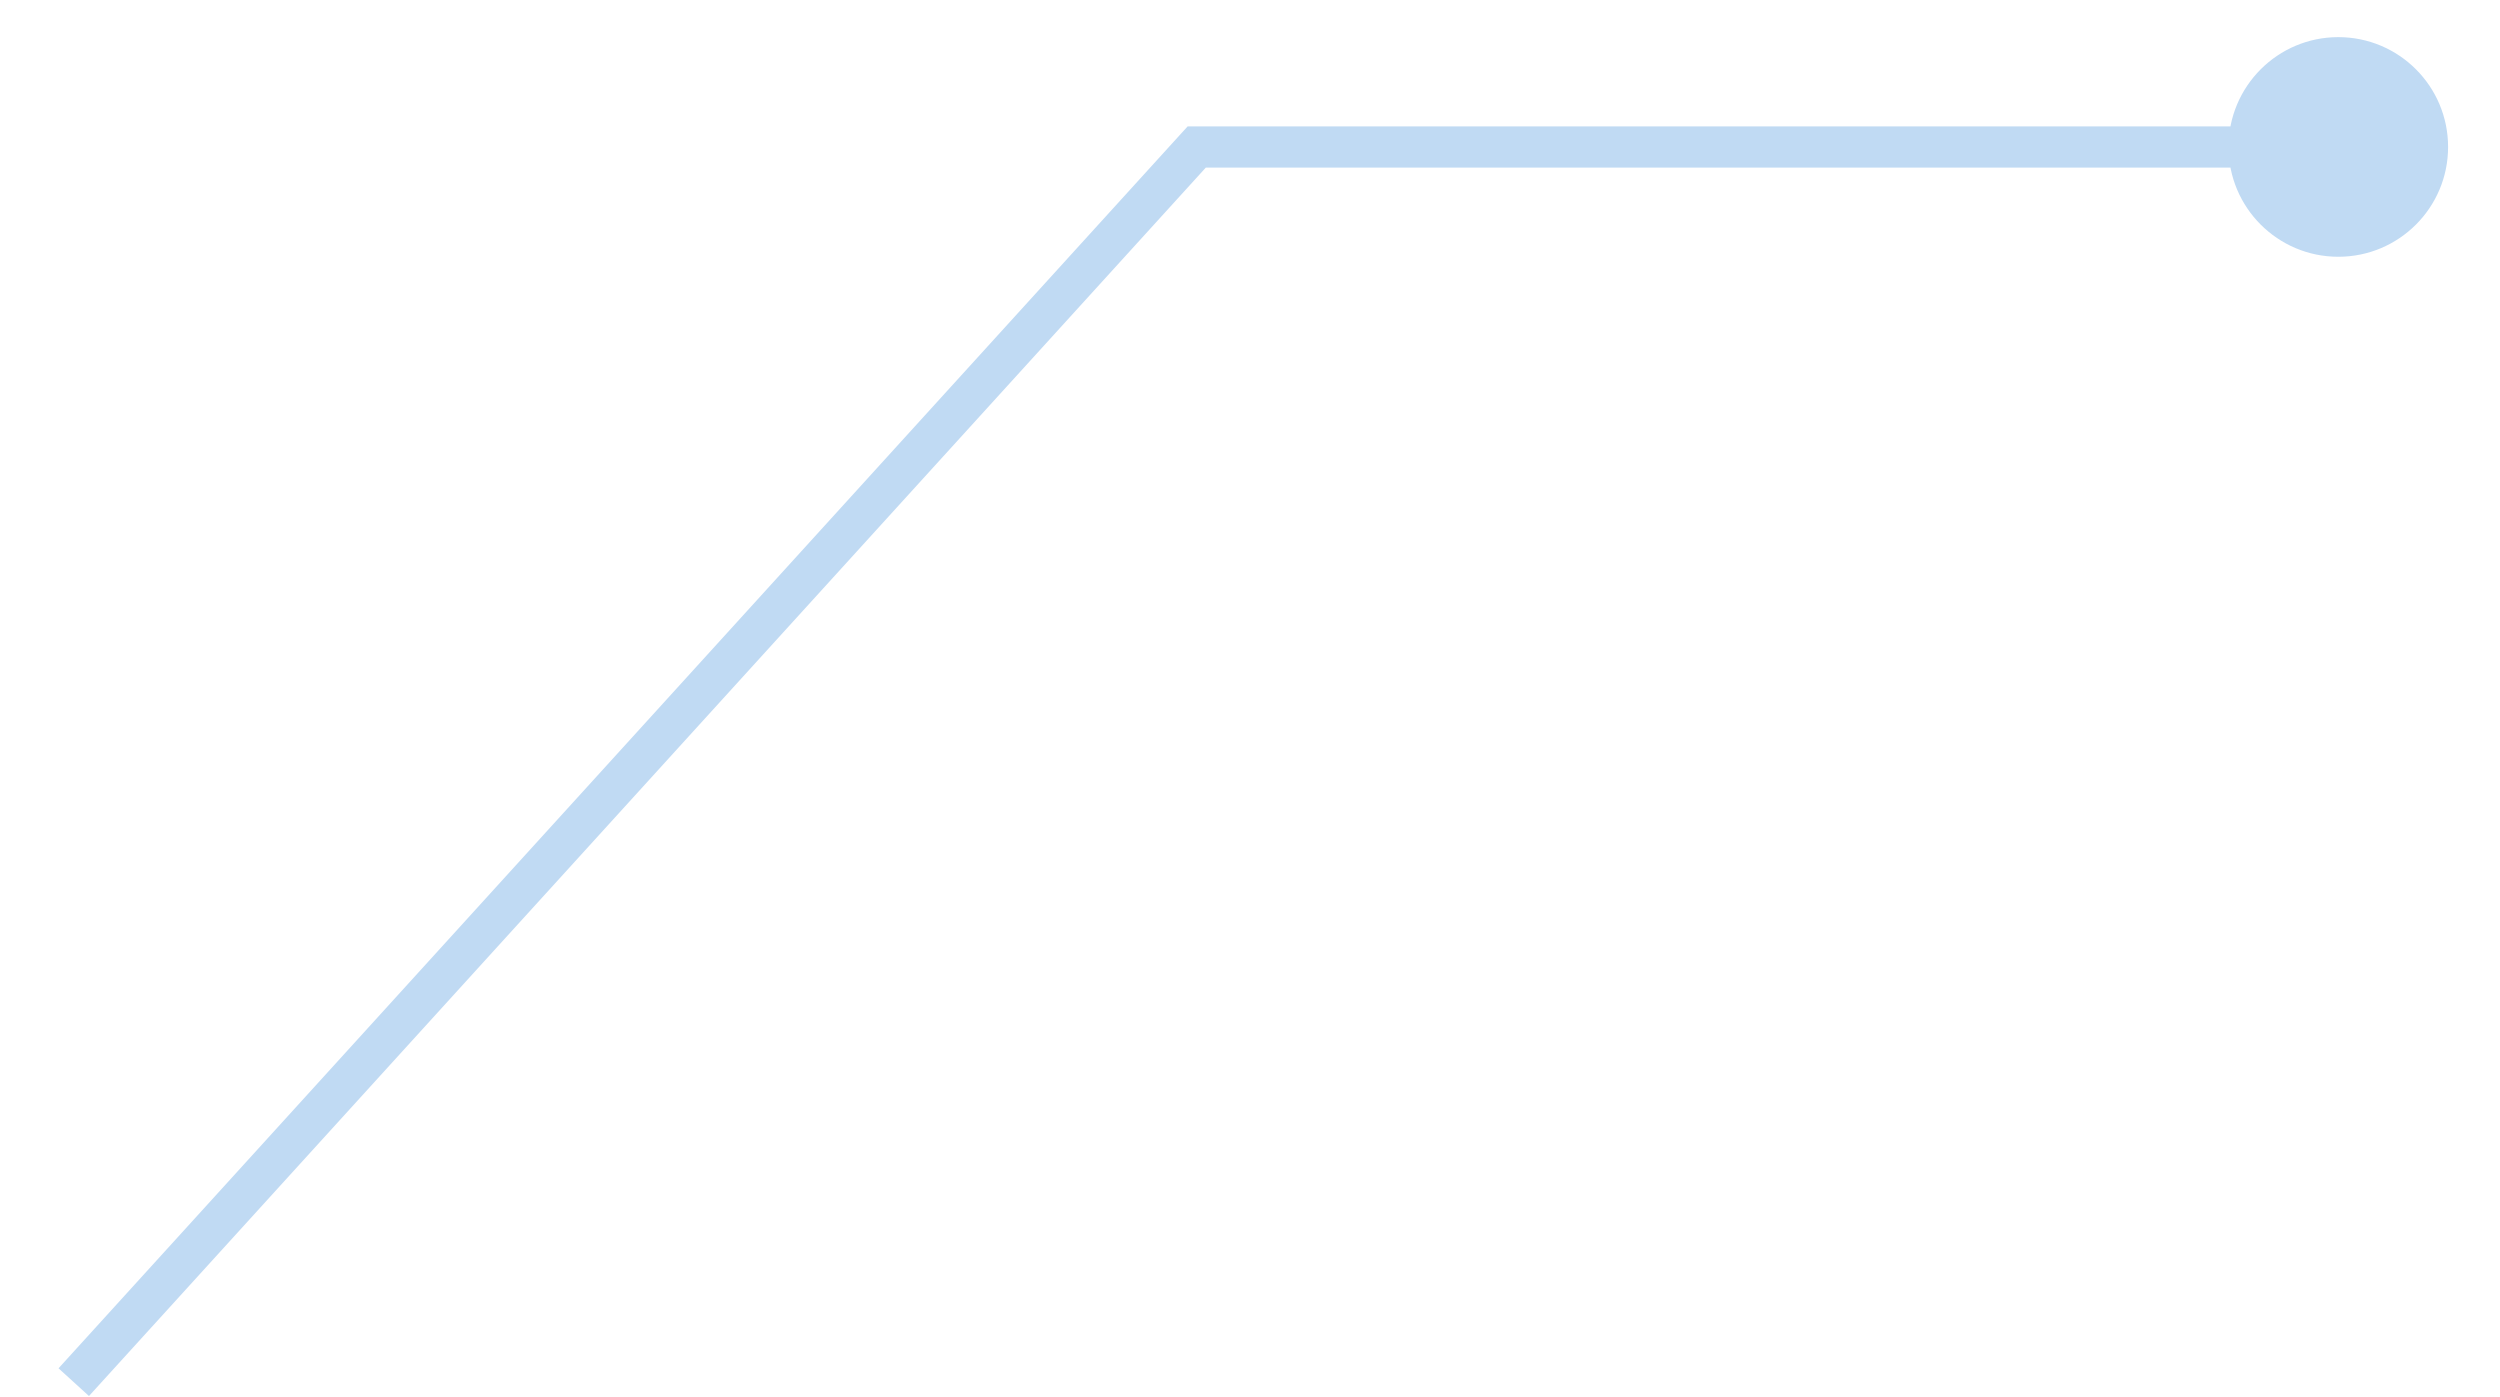 <svg width="34" height="19" viewBox="0 0 34 19" fill="none" xmlns="http://www.w3.org/2000/svg">
<path d="M16.276 1.999L16.069 1.81L16.152 1.719H16.276V1.999ZM30.308 1.999C30.308 1.174 30.977 0.505 31.801 0.505C32.626 0.505 33.294 1.174 33.294 1.999C33.294 2.823 32.626 3.492 31.801 3.492C30.977 3.492 30.308 2.823 30.308 1.999ZM0.796 18.609L16.069 1.81L16.483 2.187L1.21 18.986L0.796 18.609ZM16.276 1.719H31.801V2.279H16.276V1.719Z" fill="#C0DAF3"/>
</svg>
